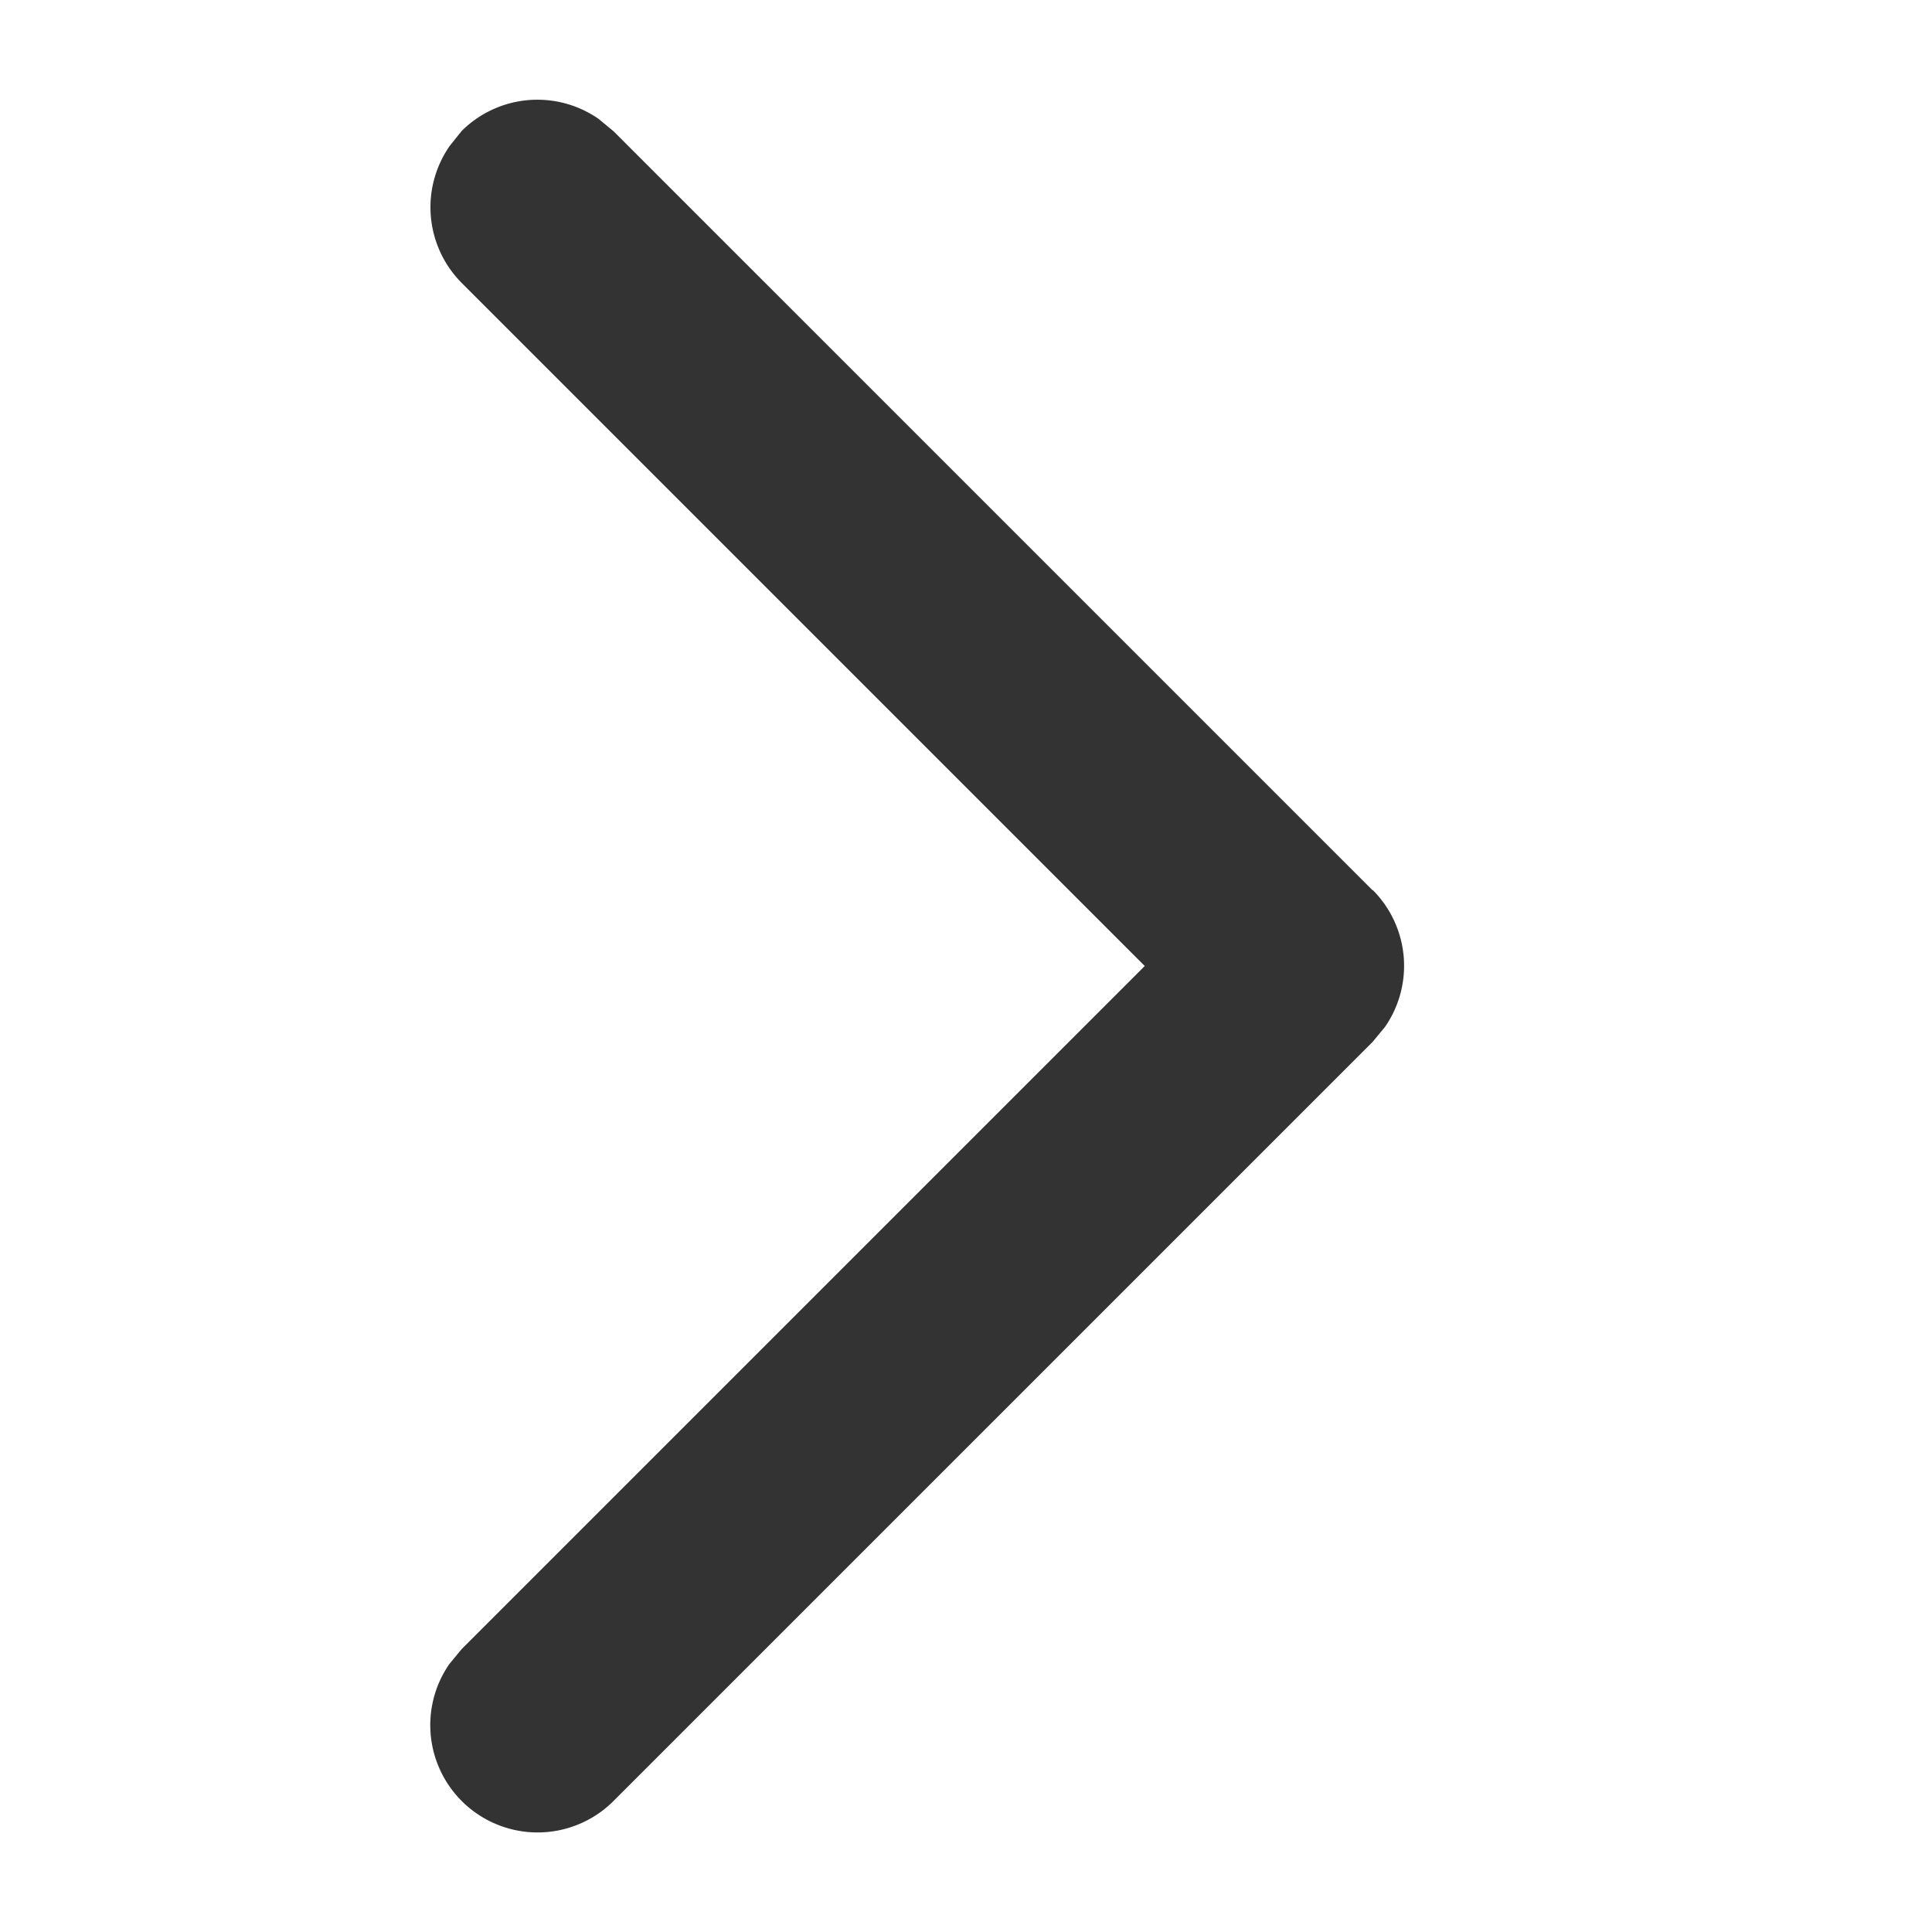 <?xml version="1.0" standalone="no"?><!DOCTYPE svg PUBLIC "-//W3C//DTD SVG 1.1//EN" "http://www.w3.org/Graphics/SVG/1.1/DTD/svg11.dtd"><svg class="icon" width="200px" height="200.00px" viewBox="0 0 1024 1024" version="1.1" xmlns="http://www.w3.org/2000/svg"><path fill="#333333" d="M727.577 471.723a56.889 56.889 0 0 1 6.485 72.59l-6.599 7.964L325.259 954.482a56.889 56.889 0 0 1-87.04-72.59l6.485-7.851L606.745 512 244.704 149.959A56.889 56.889 0 0 1 238.333 77.369L244.704 69.404A56.889 56.889 0 0 1 317.294 63.033l7.964 6.599 402.204 402.204z"  /></svg>
